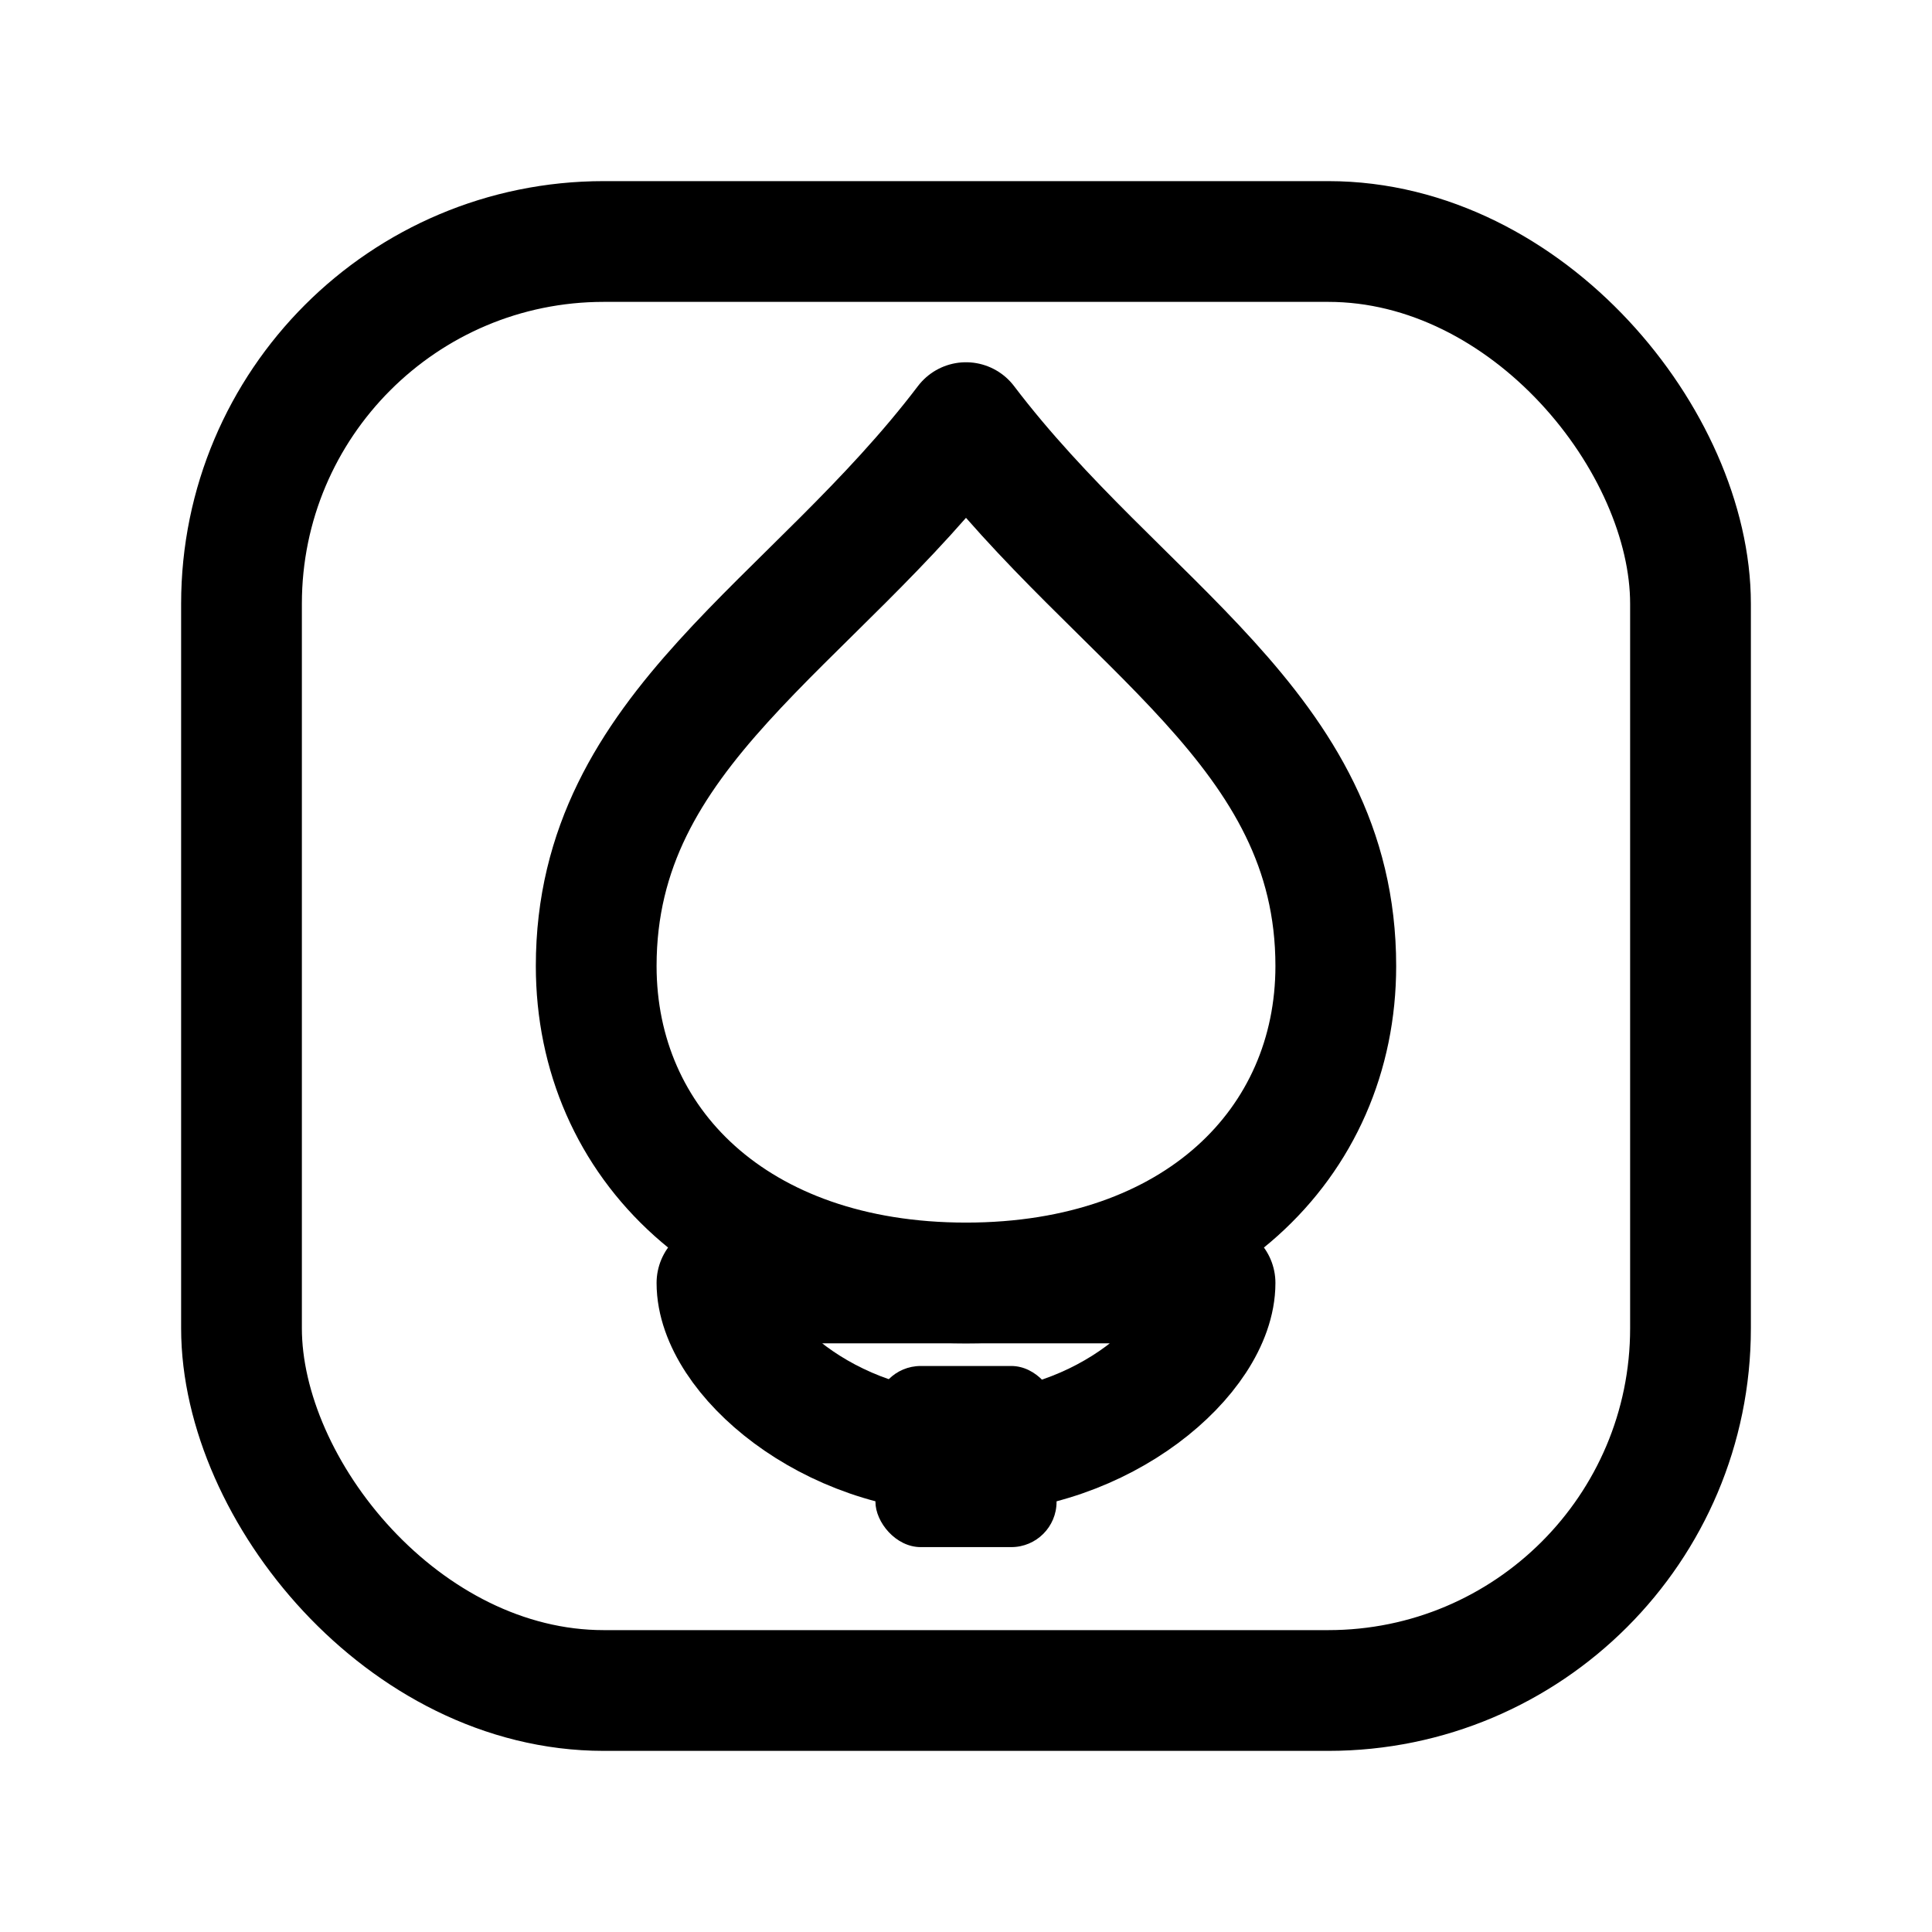 <svg width="256" height="256" viewBox="0 0 256 256" fill="none" xmlns="http://www.w3.org/2000/svg">
<rect width="256" height="256" fill="white"/>
<rect x="32" y="32" width="192" height="192" rx="48" stroke="black" stroke-width="16"/>
<path d="M128 56C148.5 83 177 96.5 177 128C177 151.5 158.5 170 128 170C97.5 170 79 151.5 79 128C79 96.5 107.5 83 128 56Z" stroke="black" stroke-width="16" stroke-linejoin="round"/>
<path d="M161 170C161 179.5 146.167 192.5 128 192.5C109.833 192.5 95 179.5 95 170H161Z" stroke="black" stroke-width="16" stroke-linejoin="round"/>
<rect x="116" y="181" width="24" height="24" rx="6" fill="black"/>
</svg>
